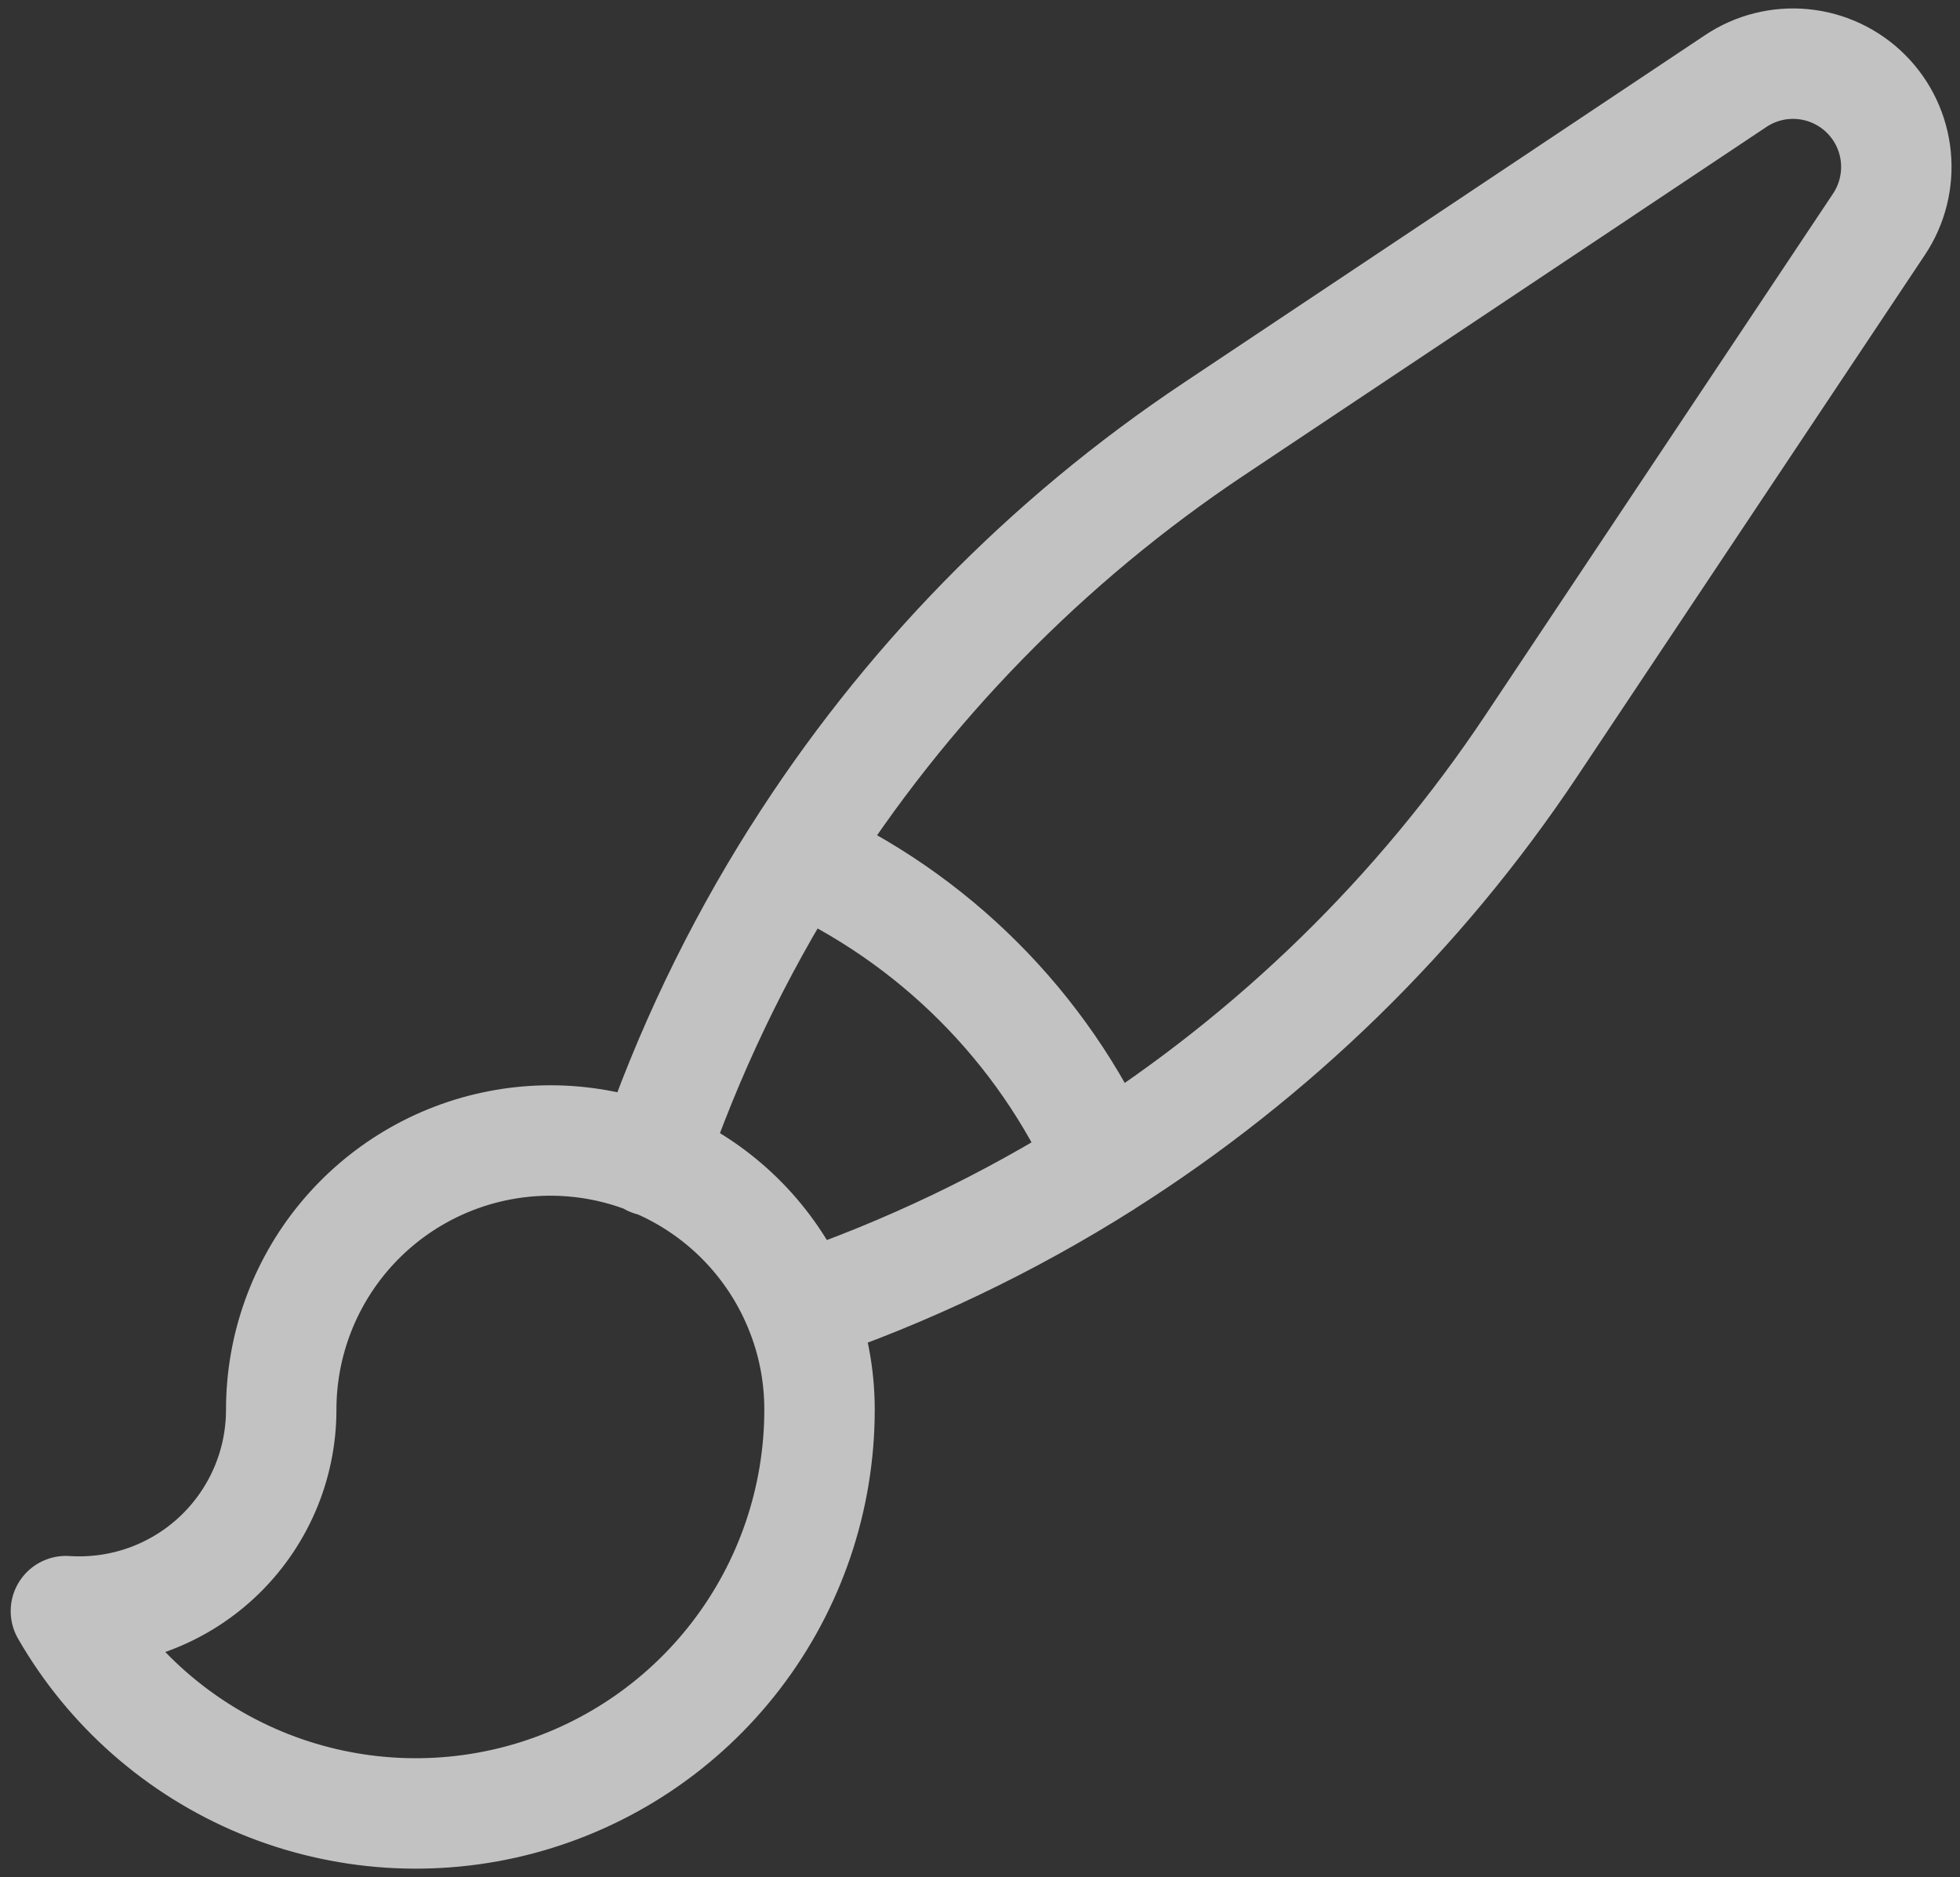 <svg width="71" height="68" viewBox="0 0 71 68" fill="none" xmlns="http://www.w3.org/2000/svg">
<rect x="0" y="0" width="71" height="68" fill="#333333" stroke="none"/>
<path d="M28.972 47.397C28.122 45.3 26.569 43.565 24.58 42.488C22.591 41.411 20.29 41.059 18.07 41.492C15.85 41.925 13.849 43.117 12.411 44.863C10.973 46.609 10.187 48.8 10.187 51.062C10.187 52.064 9.982 53.054 9.583 53.973C9.184 54.892 8.601 55.719 7.87 56.403C7.139 57.087 6.275 57.613 5.332 57.95C4.389 58.286 3.386 58.425 2.387 58.359C3.994 61.15 6.478 63.333 9.452 64.569C12.427 65.804 15.726 66.023 18.838 65.192C21.95 64.36 24.701 62.524 26.662 59.969C28.624 57.414 29.687 54.284 29.687 51.062C29.687 49.766 29.434 48.528 28.972 47.397ZM28.972 47.397C32.837 46.08 36.532 44.313 39.983 42.132M23.593 42.05C24.91 38.178 26.68 34.474 28.865 31.017M39.98 42.132C46.143 38.237 51.418 33.091 55.463 27.026L68.06 8.13C68.543 7.41 68.76 6.545 68.676 5.683C68.592 4.821 68.211 4.014 67.598 3.402C66.985 2.789 66.179 2.408 65.317 2.324C64.454 2.239 63.589 2.457 62.87 2.94L43.974 15.54C37.908 19.583 32.76 24.858 28.865 31.02C33.811 33.231 37.768 37.189 39.98 42.135" stroke="white" stroke-opacity="0.7" stroke-width="4" stroke-linecap="round" stroke-linejoin="round"/>
</svg>
